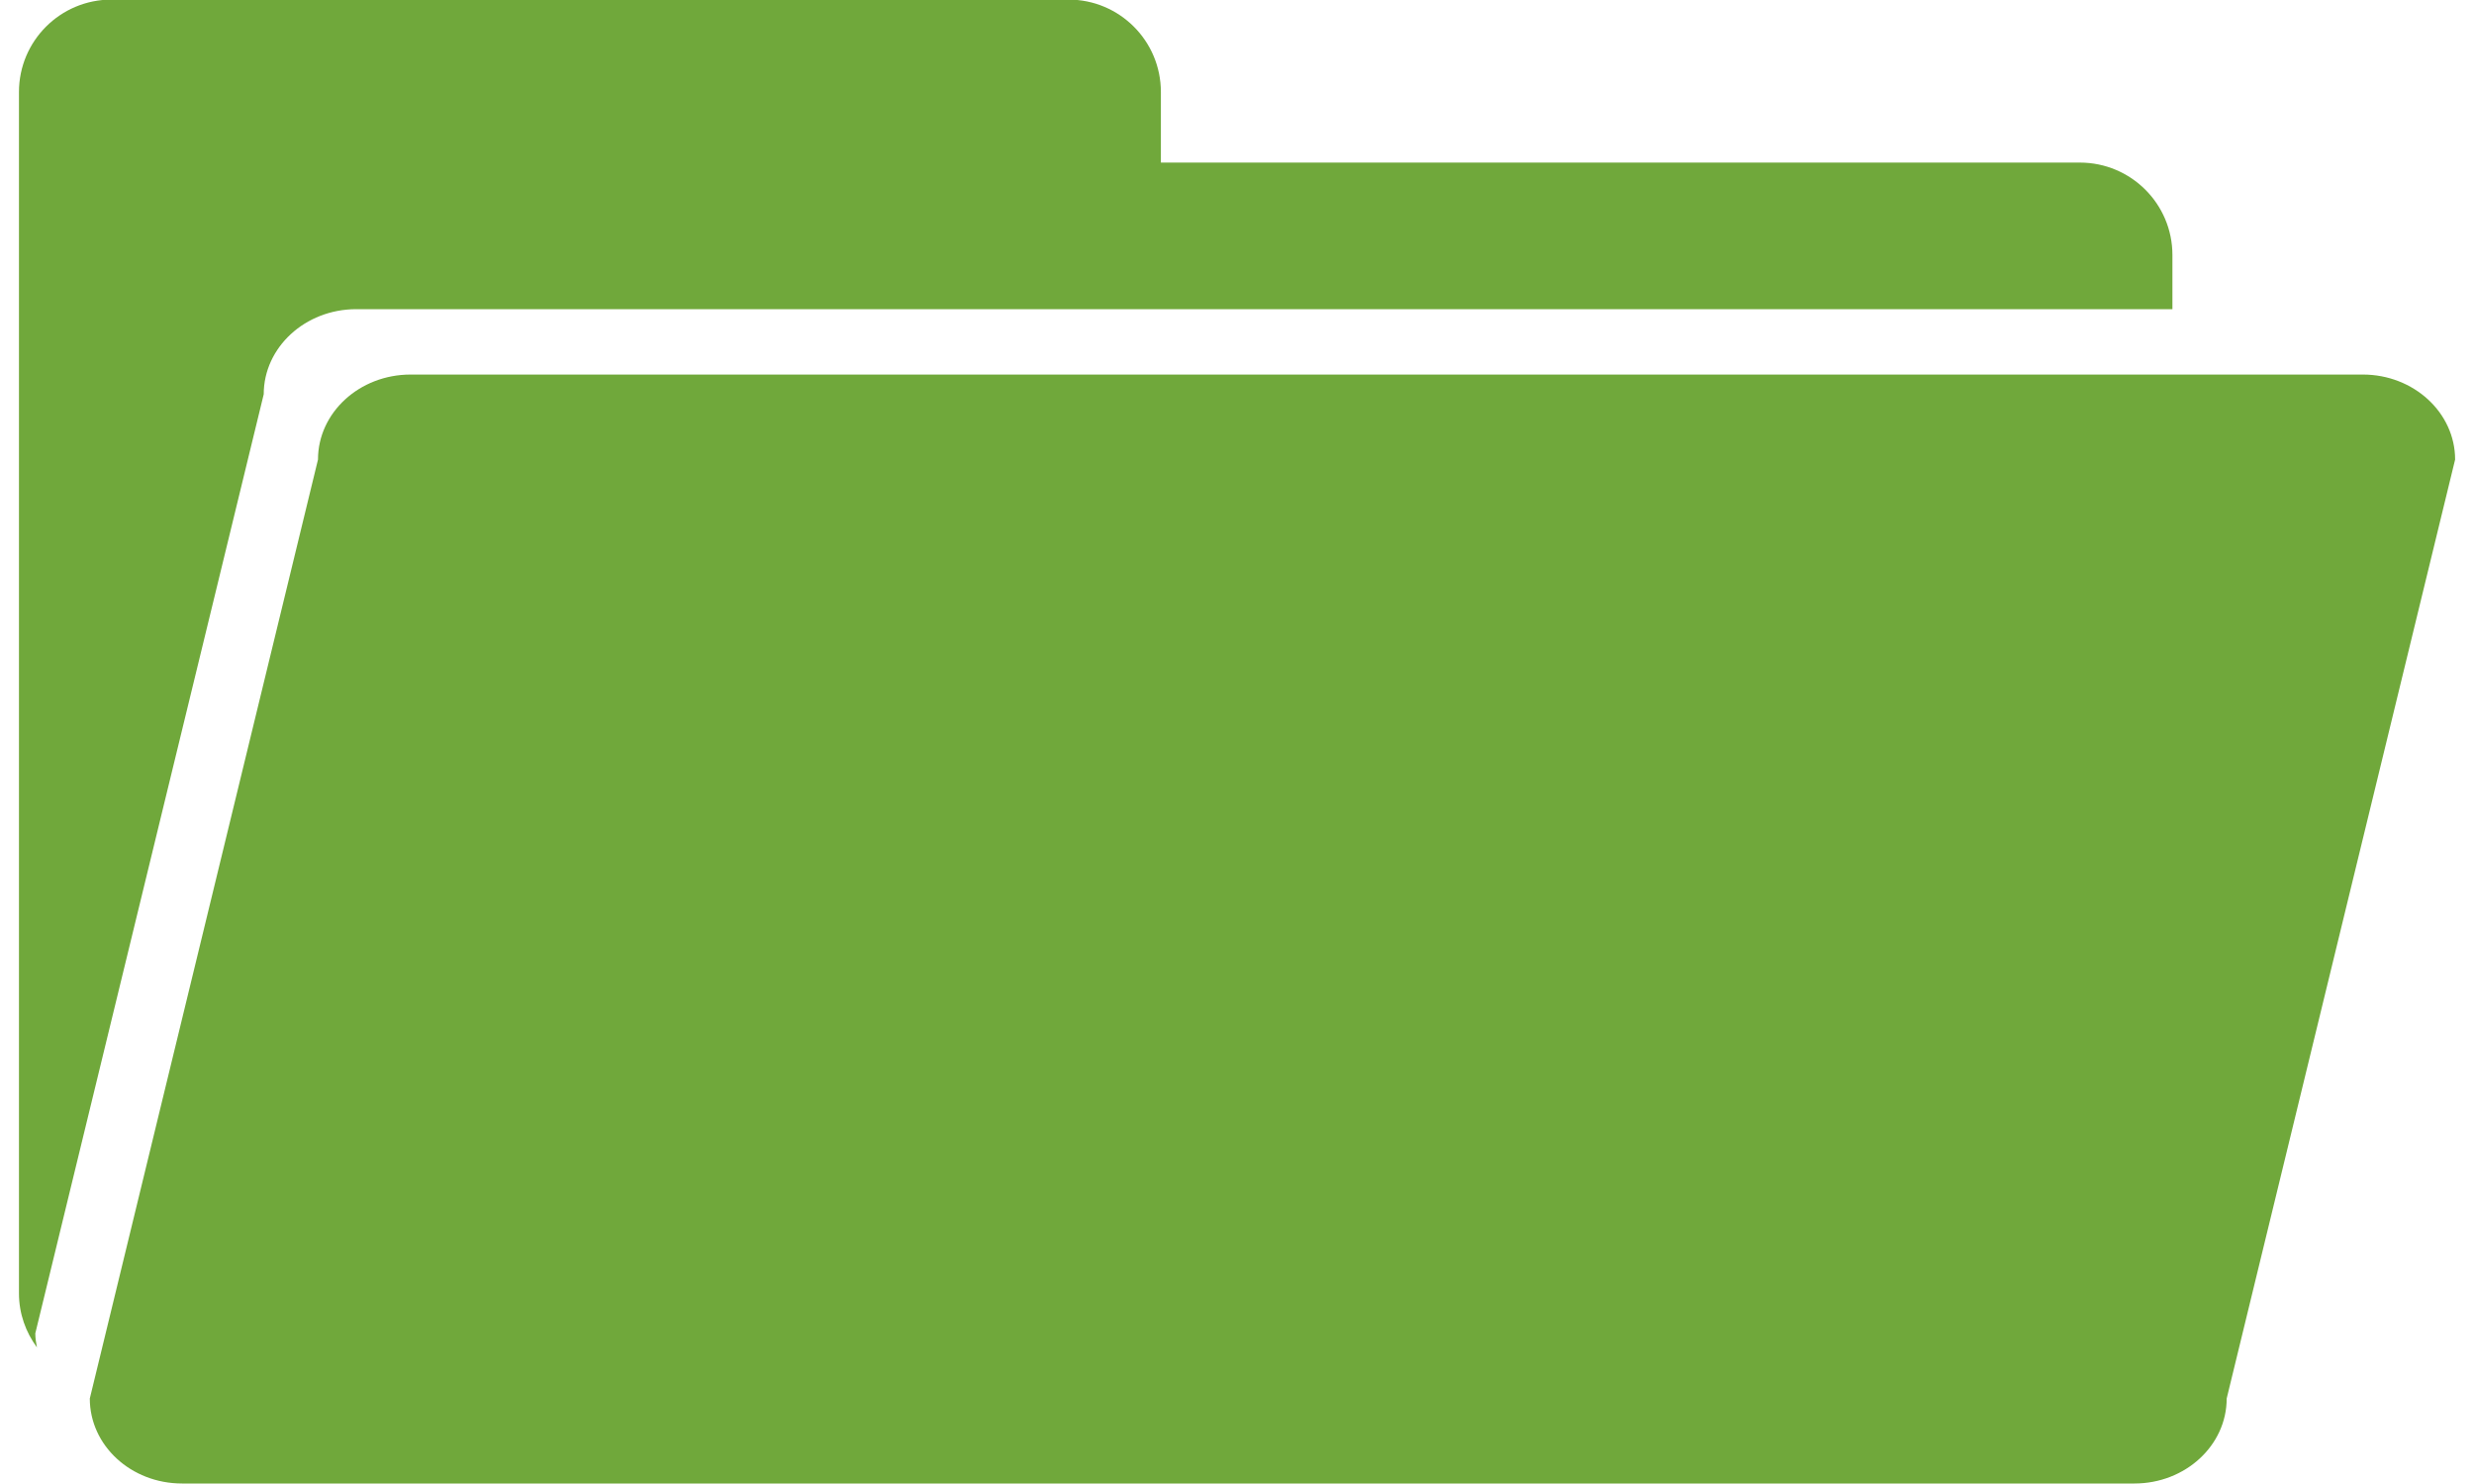<?xml version="1.0" encoding="utf-8"?>
<!-- Generator: Adobe Illustrator 16.0.0, SVG Export Plug-In . SVG Version: 6.00 Build 0)  -->
<!DOCTYPE svg PUBLIC "-//W3C//DTD SVG 1.1//EN" "http://www.w3.org/Graphics/SVG/1.1/DTD/svg11.dtd">
<svg version="1.1" id="Capa_1" xmlns="http://www.w3.org/2000/svg" xmlns:xlink="http://www.w3.org/1999/xlink" x="0px" y="0px"
	 width="30px" height="18px" viewBox="0 0 30 18" enable-background="new 0 0 30 18" xml:space="preserve">
<g>
	<path fill="#70A83B" d="M29.771,5.574c0-0.568-0.502-1.031-1.119-1.031H4.979c-0.62,0-1.123,0.462-1.123,1.031L1.089,16.963
		c0,0.57,0.499,1.031,1.119,1.031h23.674c0.617,0,1.119-0.461,1.119-1.031L29.771,5.574z"/>
	<path fill="#70A83B" d="M0.428,16.173l2.77-11.391C3.198,4.214,3.7,3.75,4.32,3.75h22.023V3.093c0-0.619-0.502-1.121-1.123-1.121
		H14.077V1.116c0-0.62-0.502-1.121-1.12-1.121H1.351c-0.619,0-1.121,0.501-1.121,1.121v1.977v0.131v12.464
		c0,0.245,0.082,0.47,0.218,0.655C0.437,16.288,0.428,16.23,0.428,16.173z"/>
</g>
</svg>
